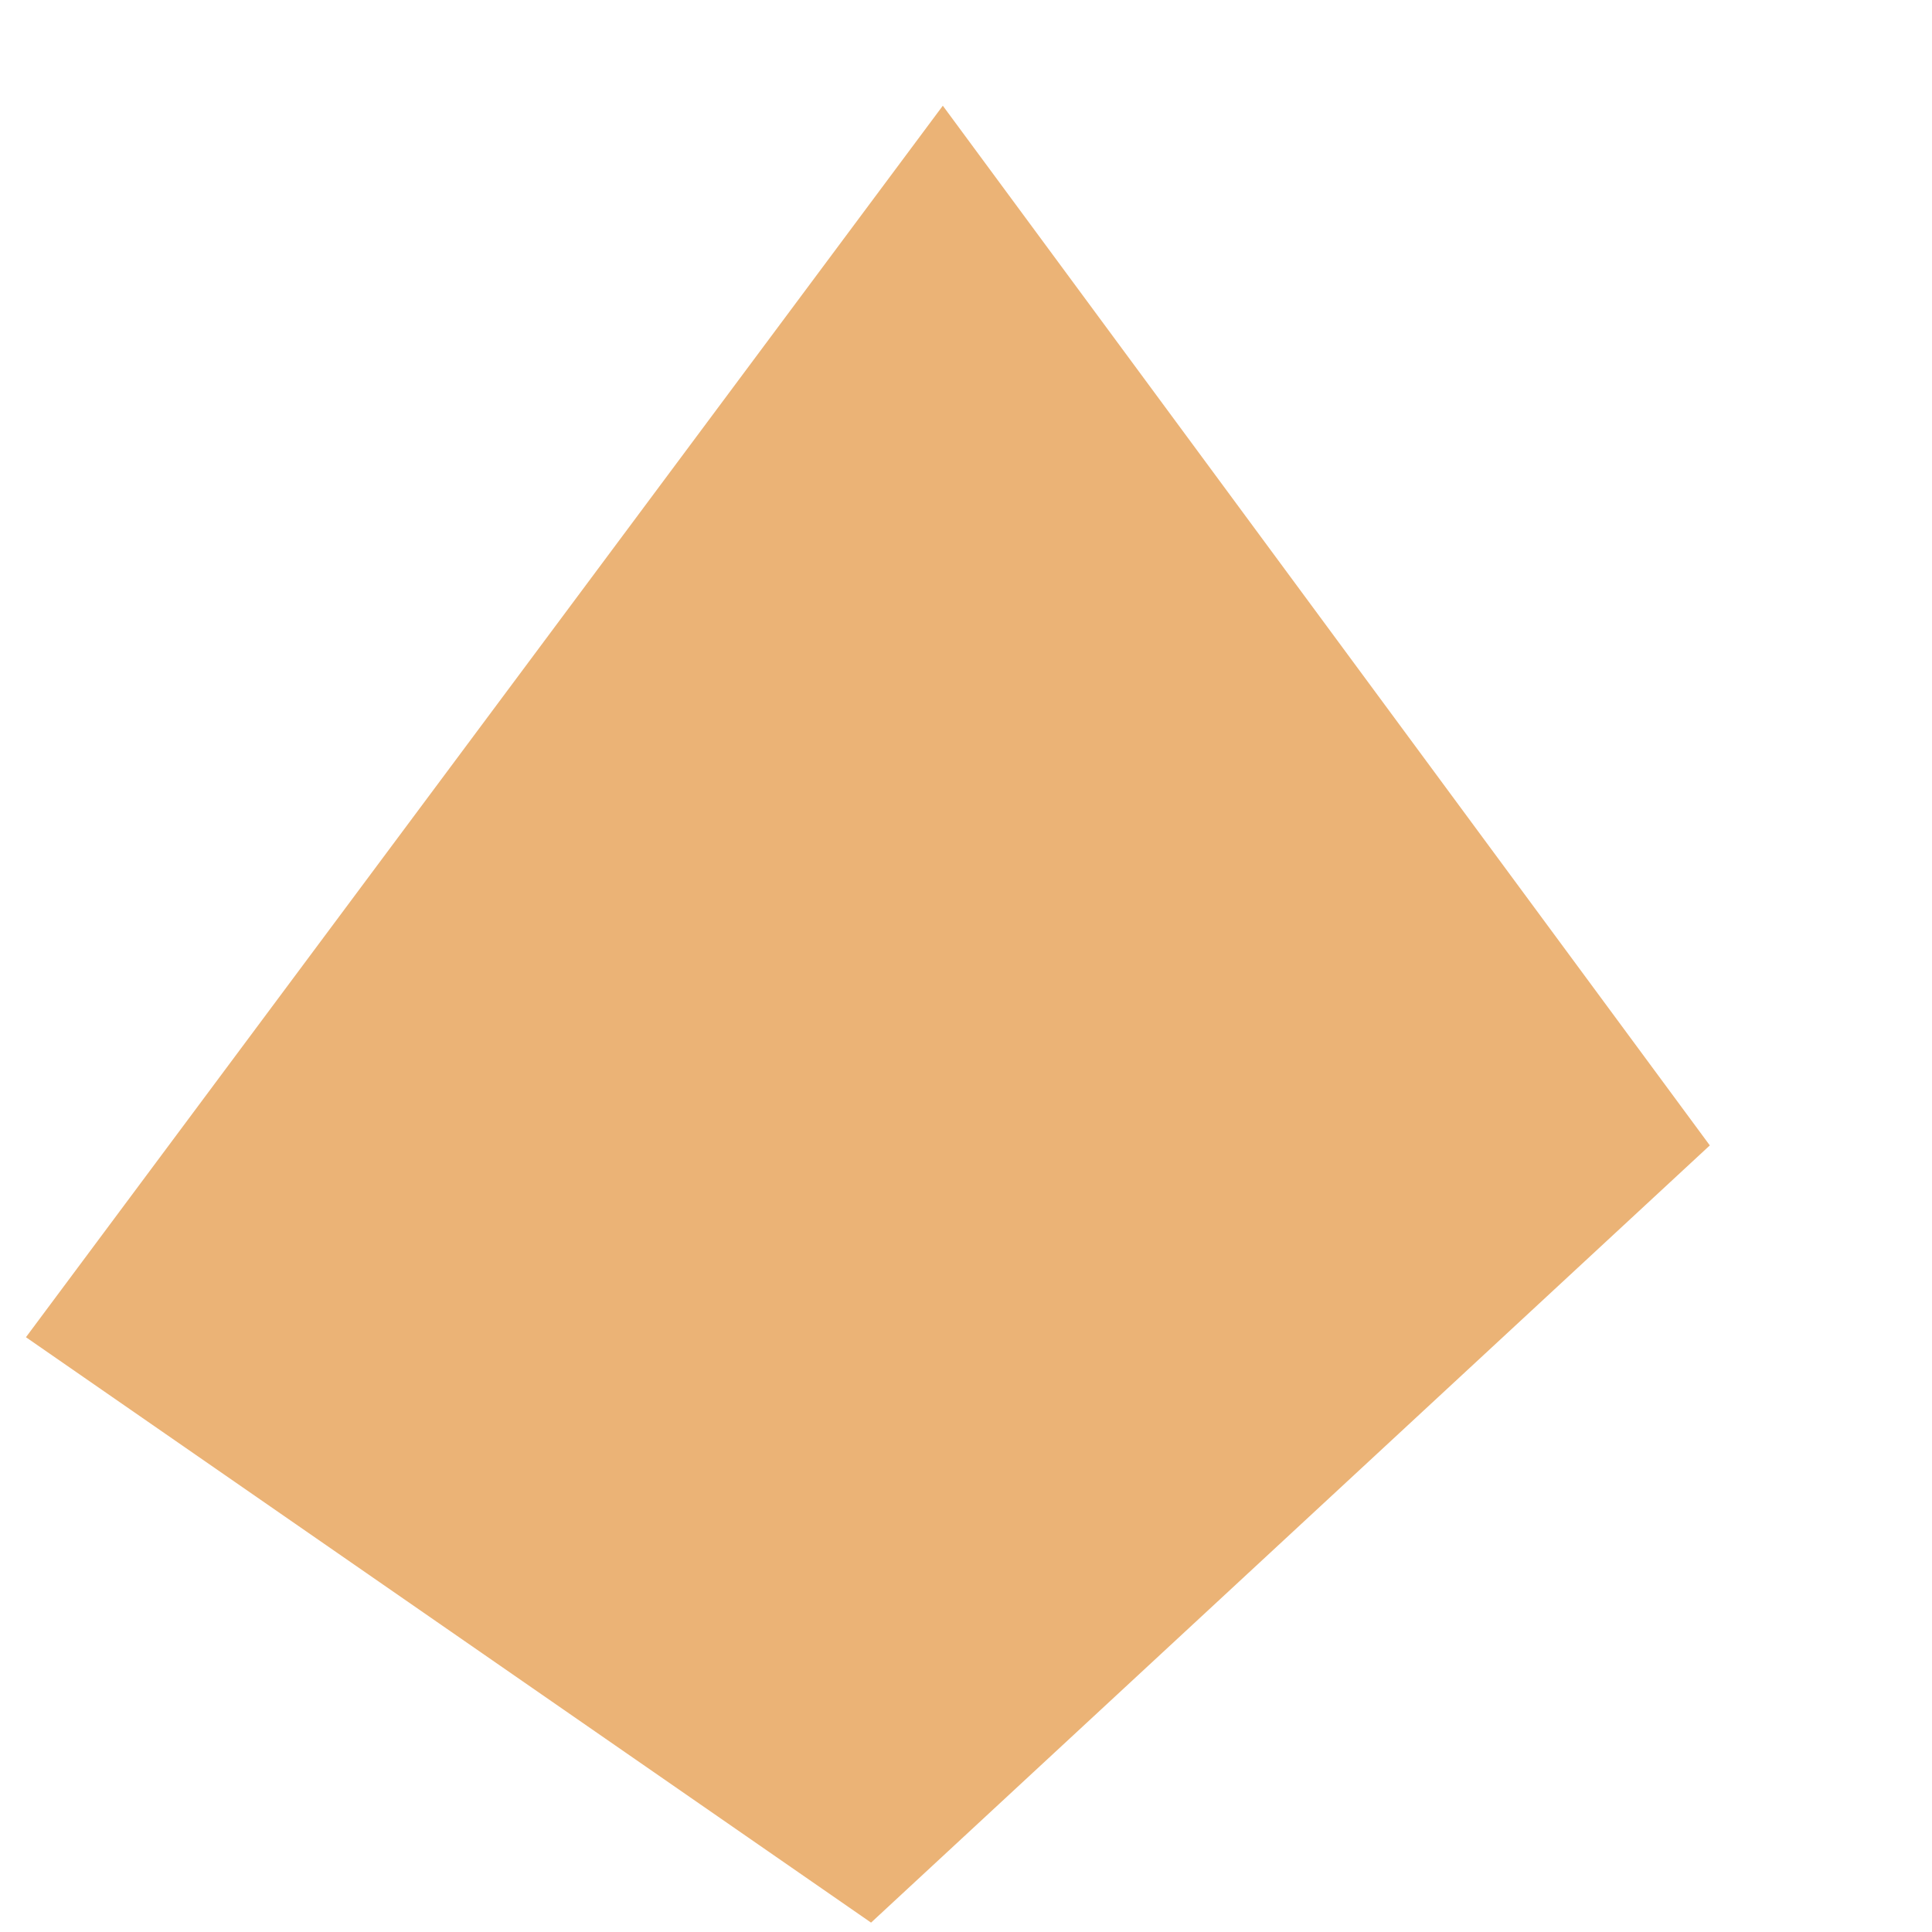 <?xml version="1.0" encoding="UTF-8" standalone="no"?><svg width='7' height='7' viewBox='0 0 7 7' fill='none' xmlns='http://www.w3.org/2000/svg'>
<path d='M6.195 4.15L3.156 6.966L0.094 4.845L3.416 0.383L6.195 4.15Z' fill='#EBB376'/>
</svg>

